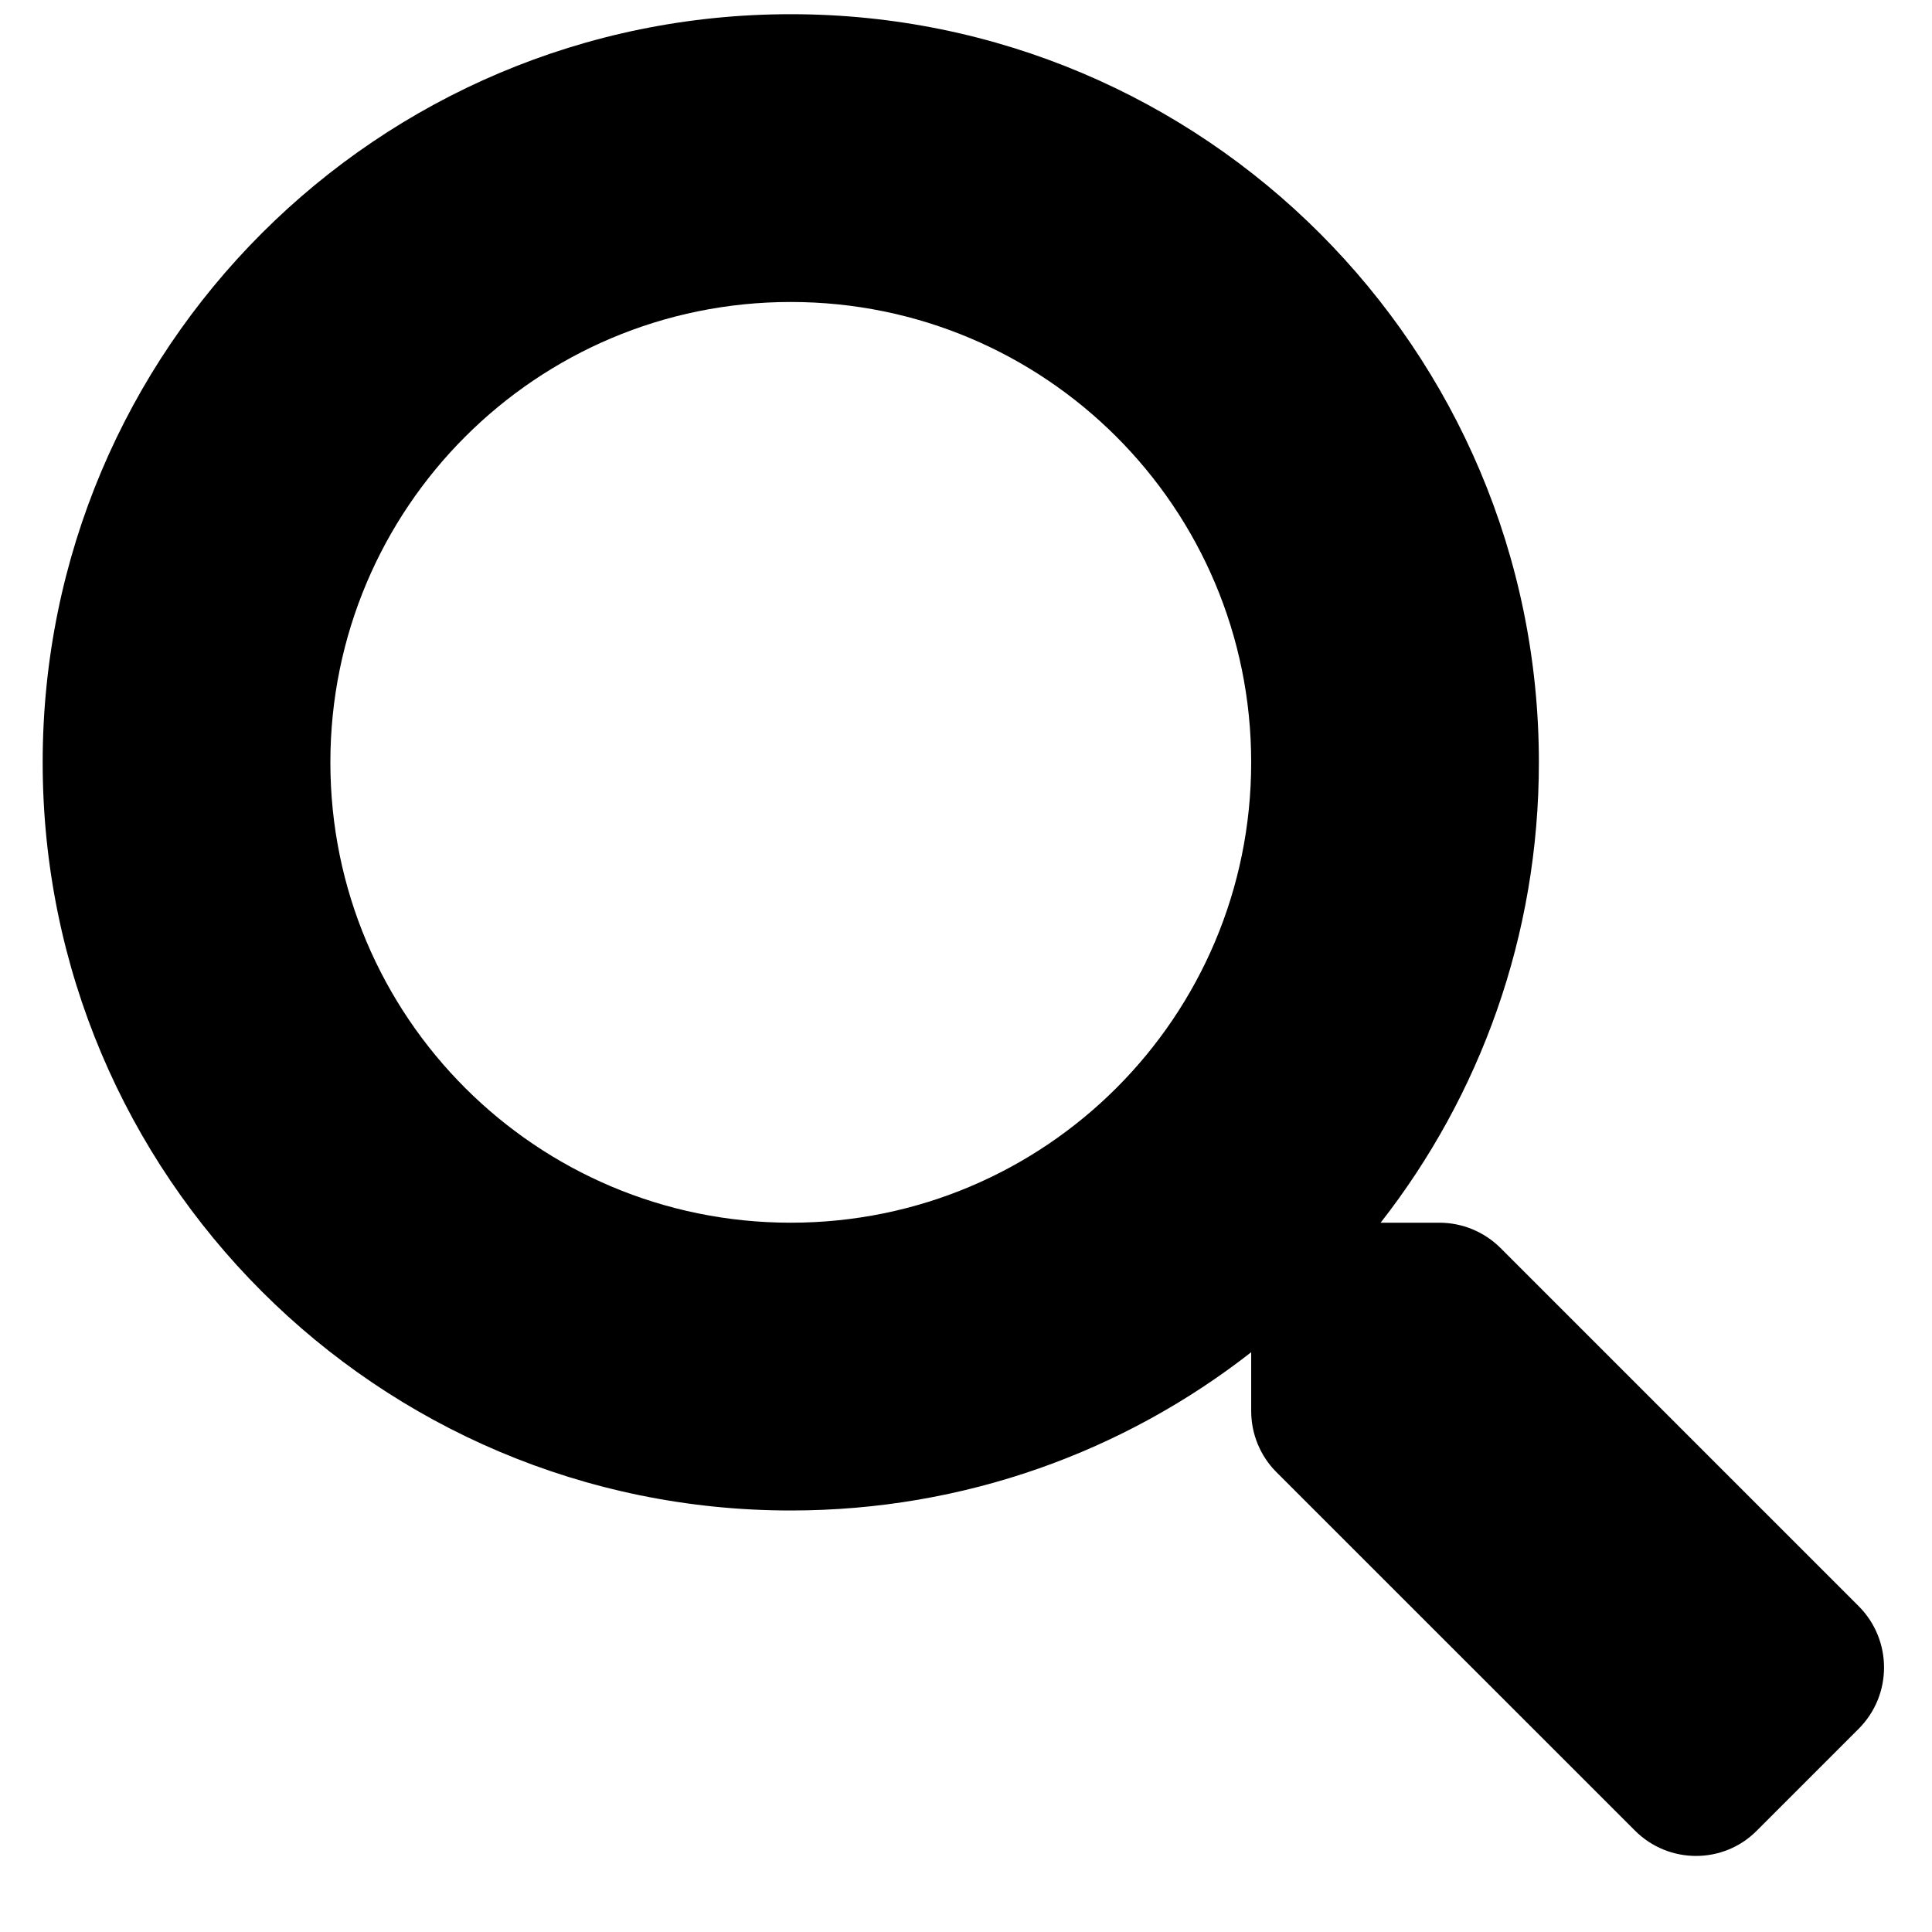 <svg width="23" height="23" viewBox="0 0 23 23" fill="none" xmlns="http://www.w3.org/2000/svg">
<path d="M22.131 19.125L17.862 14.856C17.669 14.664 17.408 14.556 17.134 14.556H16.436C17.618 13.045 18.32 11.144 18.32 9.076C18.32 4.156 14.334 0.169 9.414 0.169C4.494 0.169 0.508 4.156 0.508 9.076C0.508 13.995 4.494 17.982 9.414 17.982C11.482 17.982 13.383 17.28 14.895 16.098V16.796C14.895 17.07 15.002 17.331 15.194 17.524L19.464 21.793C19.866 22.195 20.517 22.195 20.915 21.793L22.127 20.581C22.529 20.178 22.529 19.528 22.131 19.125ZM9.414 14.556C6.387 14.556 3.933 12.107 3.933 9.076C3.933 6.048 6.383 3.595 9.414 3.595C12.441 3.595 14.895 6.044 14.895 9.076C14.895 12.103 12.446 14.556 9.414 14.556Z" fill="currentColor"/>
</svg>

